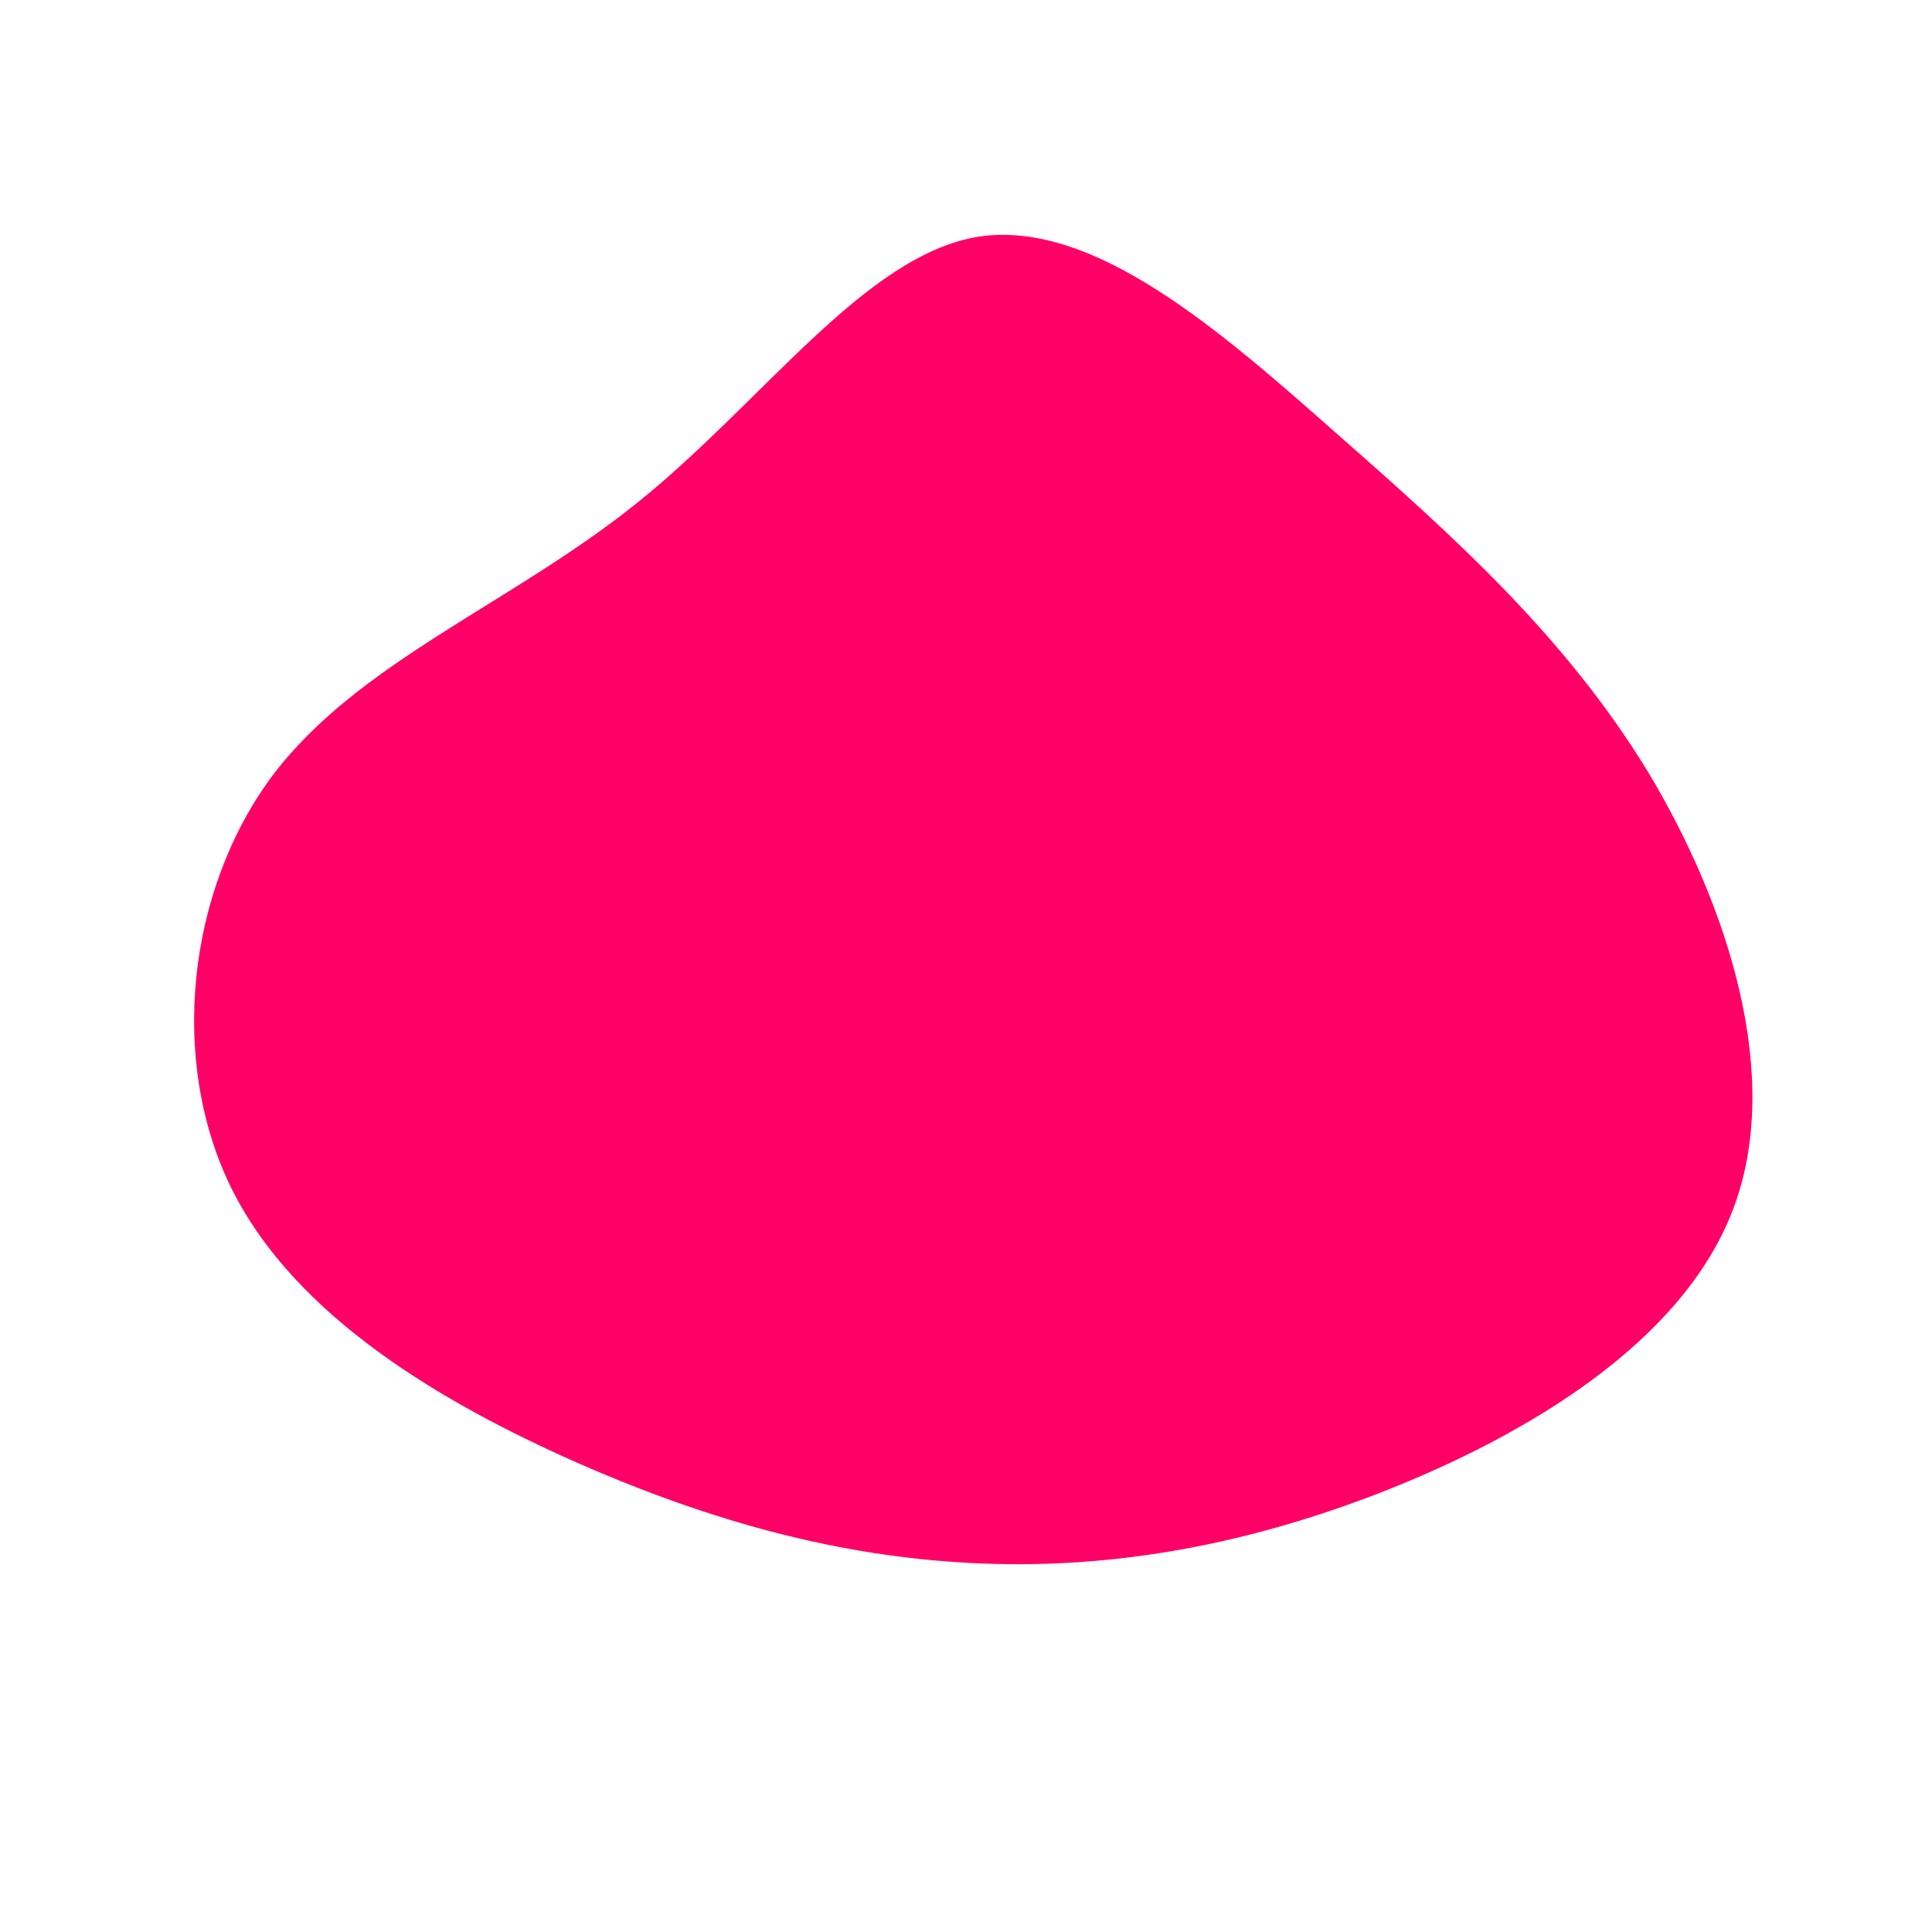 <?xml version="1.0" standalone="no"?>
<svg viewBox="0 0 200 200" xmlns="http://www.w3.org/2000/svg">
  <path fill="#FF0066" d="M38.5,-55C50.8,-44.2,62.1,-34,70.6,-20.1C79,-6.1,84.6,11.6,79.4,25.2C74.2,38.9,58.2,48.5,43.2,54.4C28.1,60.3,14.1,62.5,0.5,61.8C-13.1,61.1,-26.2,57.6,-40.3,51.4C-54.3,45.2,-69.4,36.3,-76,23.1C-82.6,9.8,-80.6,-7.9,-71.8,-19.7C-62.9,-31.5,-47.2,-37.4,-34.1,-47.9C-21,-58.4,-10.5,-73.6,1.3,-75.5C13.2,-77.3,26.3,-65.8,38.5,-55Z" transform="translate(100 100)" />
</svg>
